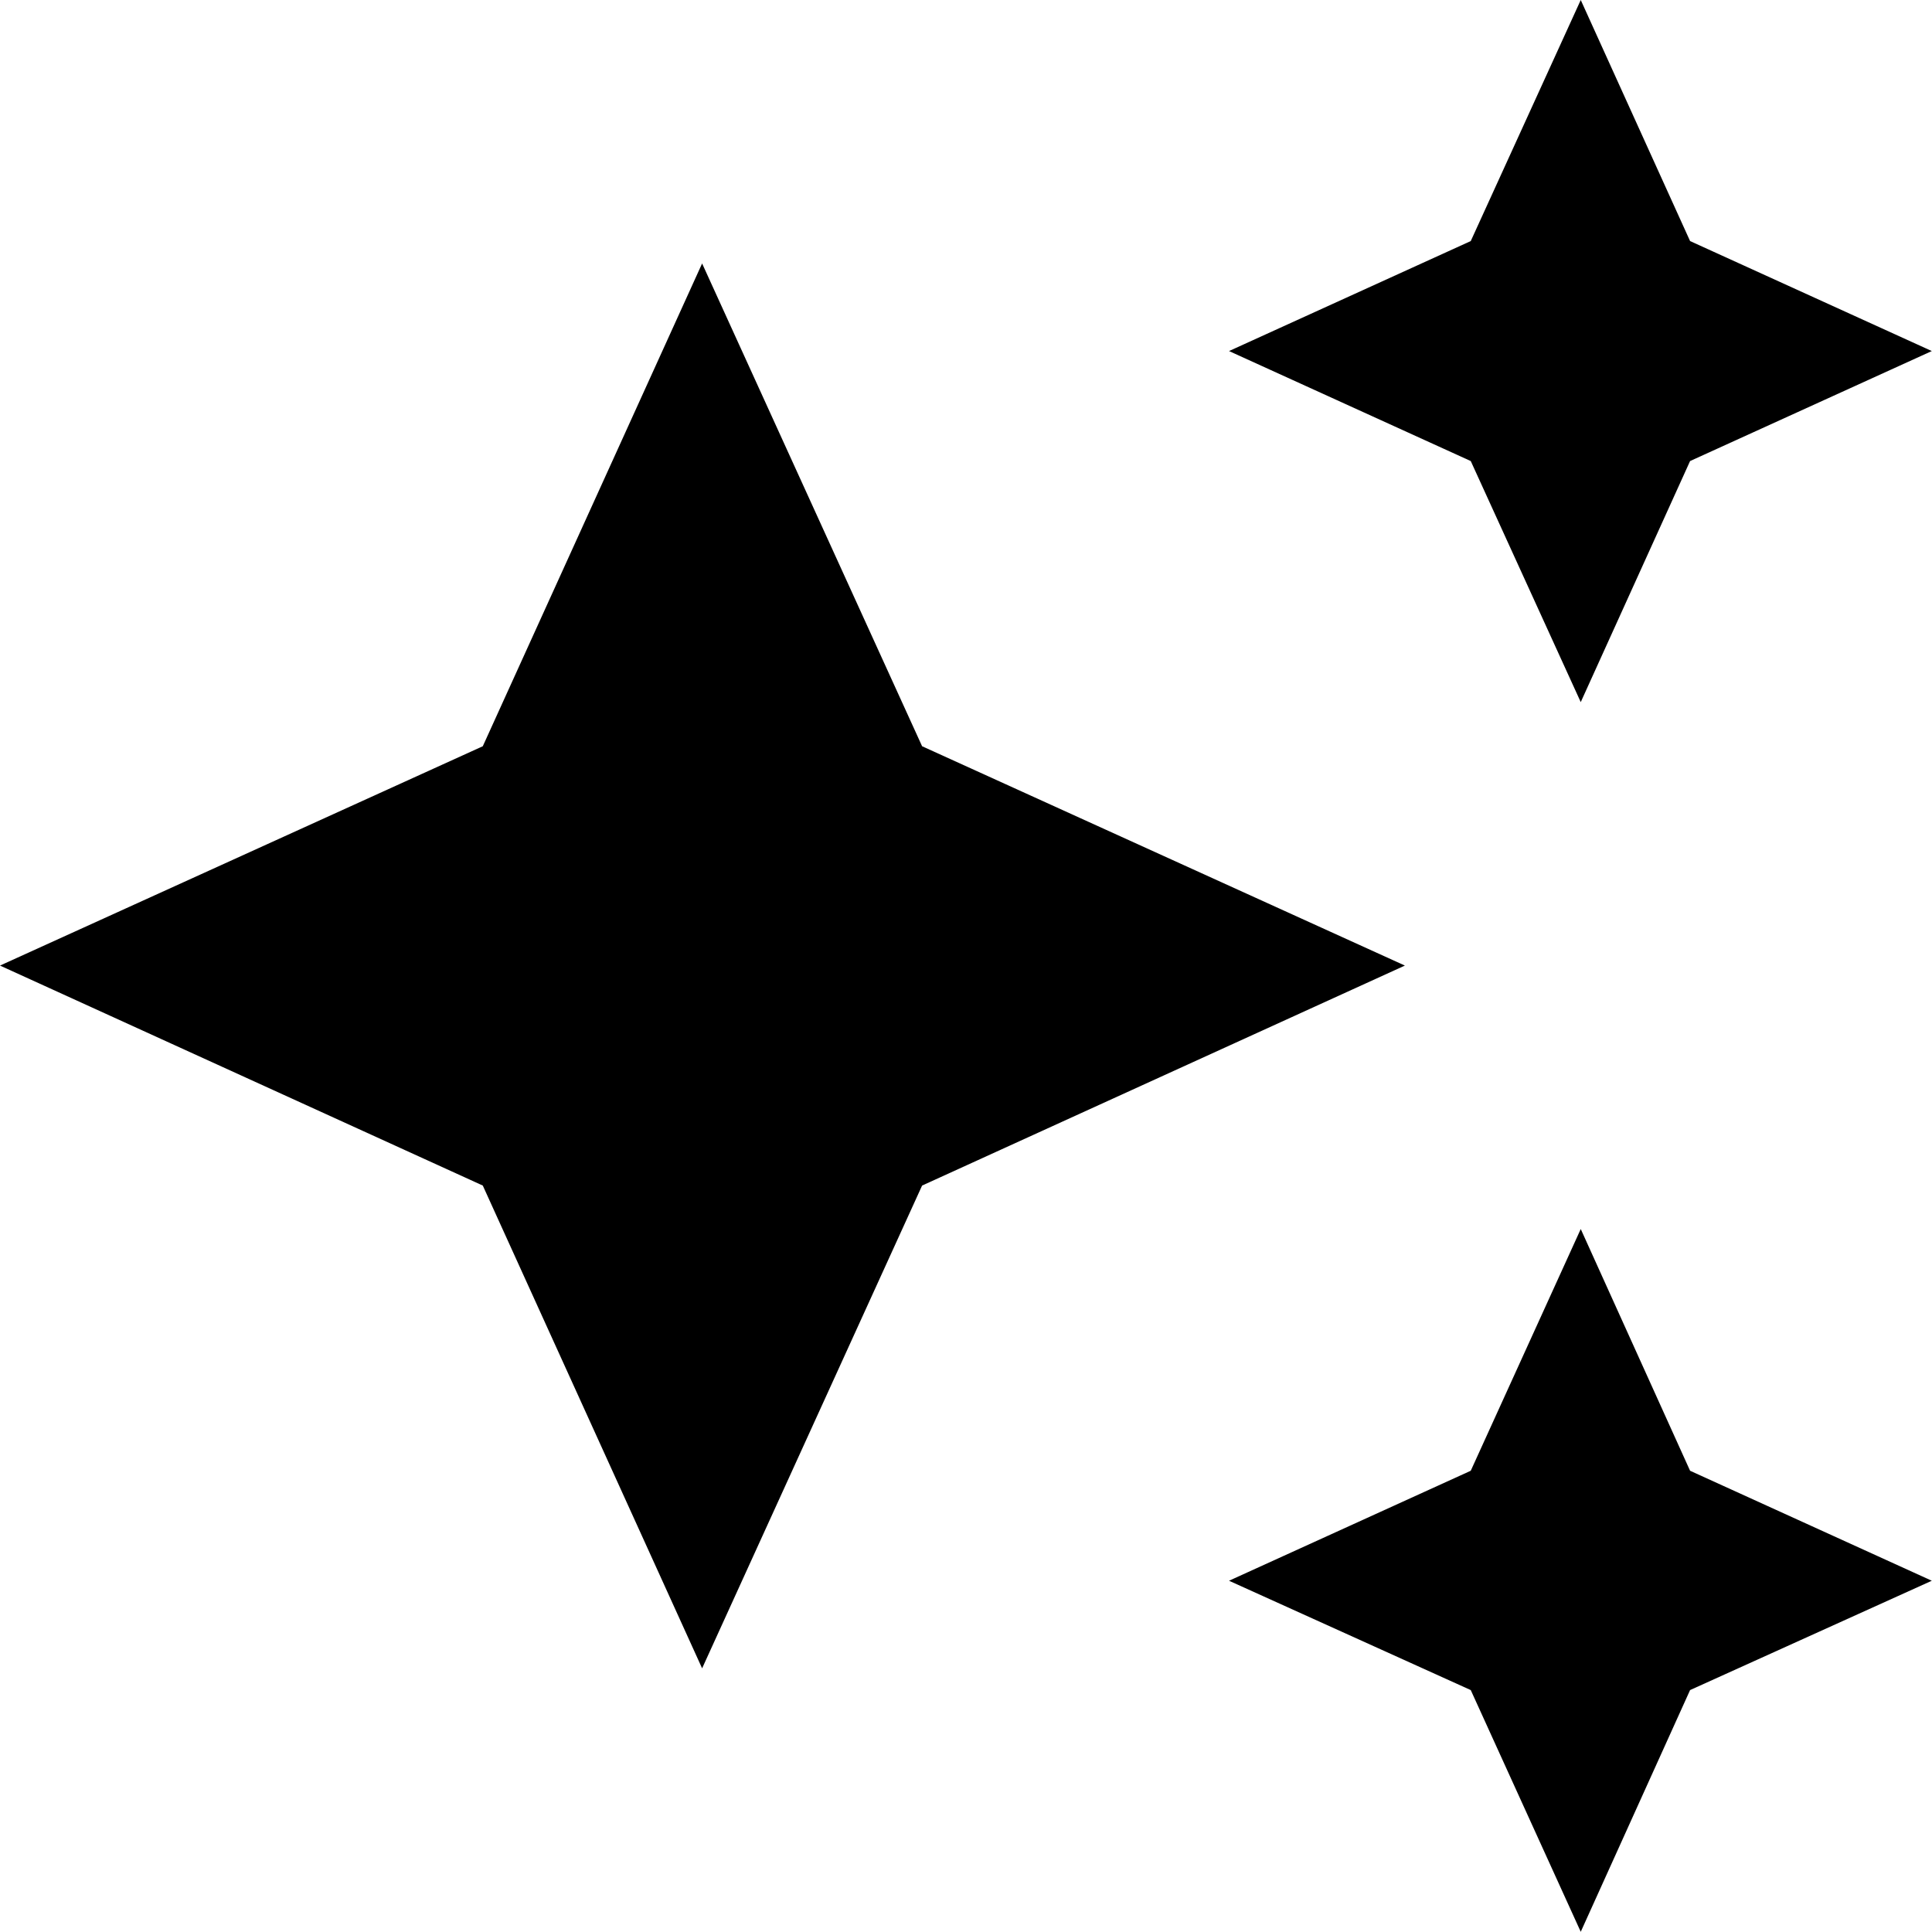 <svg width="29.333" height="29.333" viewBox="0 0 29.333 29.333" fill="none" xmlns="http://www.w3.org/2000/svg" xmlns:xlink="http://www.w3.org/1999/xlink">
	<desc>
			Created with Pixso.
	</desc>
	<defs/>
	<path d="M24 10.66L25.66 7L29.33 5.33L25.66 3.66L24 0L22.33 3.66L18.66 5.33L22.33 7L24 10.66ZM14 11.33L10.66 4L7.33 11.33L0 14.66L7.33 18L10.66 25.33L14 18L21.33 14.66L14 11.33ZM24 18.66L22.33 22.33L18.66 24L22.33 25.66L24 29.33L25.66 25.66L29.33 24L25.66 22.33L24 18.66Z" fill="#000000" fill-opacity="1" fill-rule="nonzero"/>
</svg>
